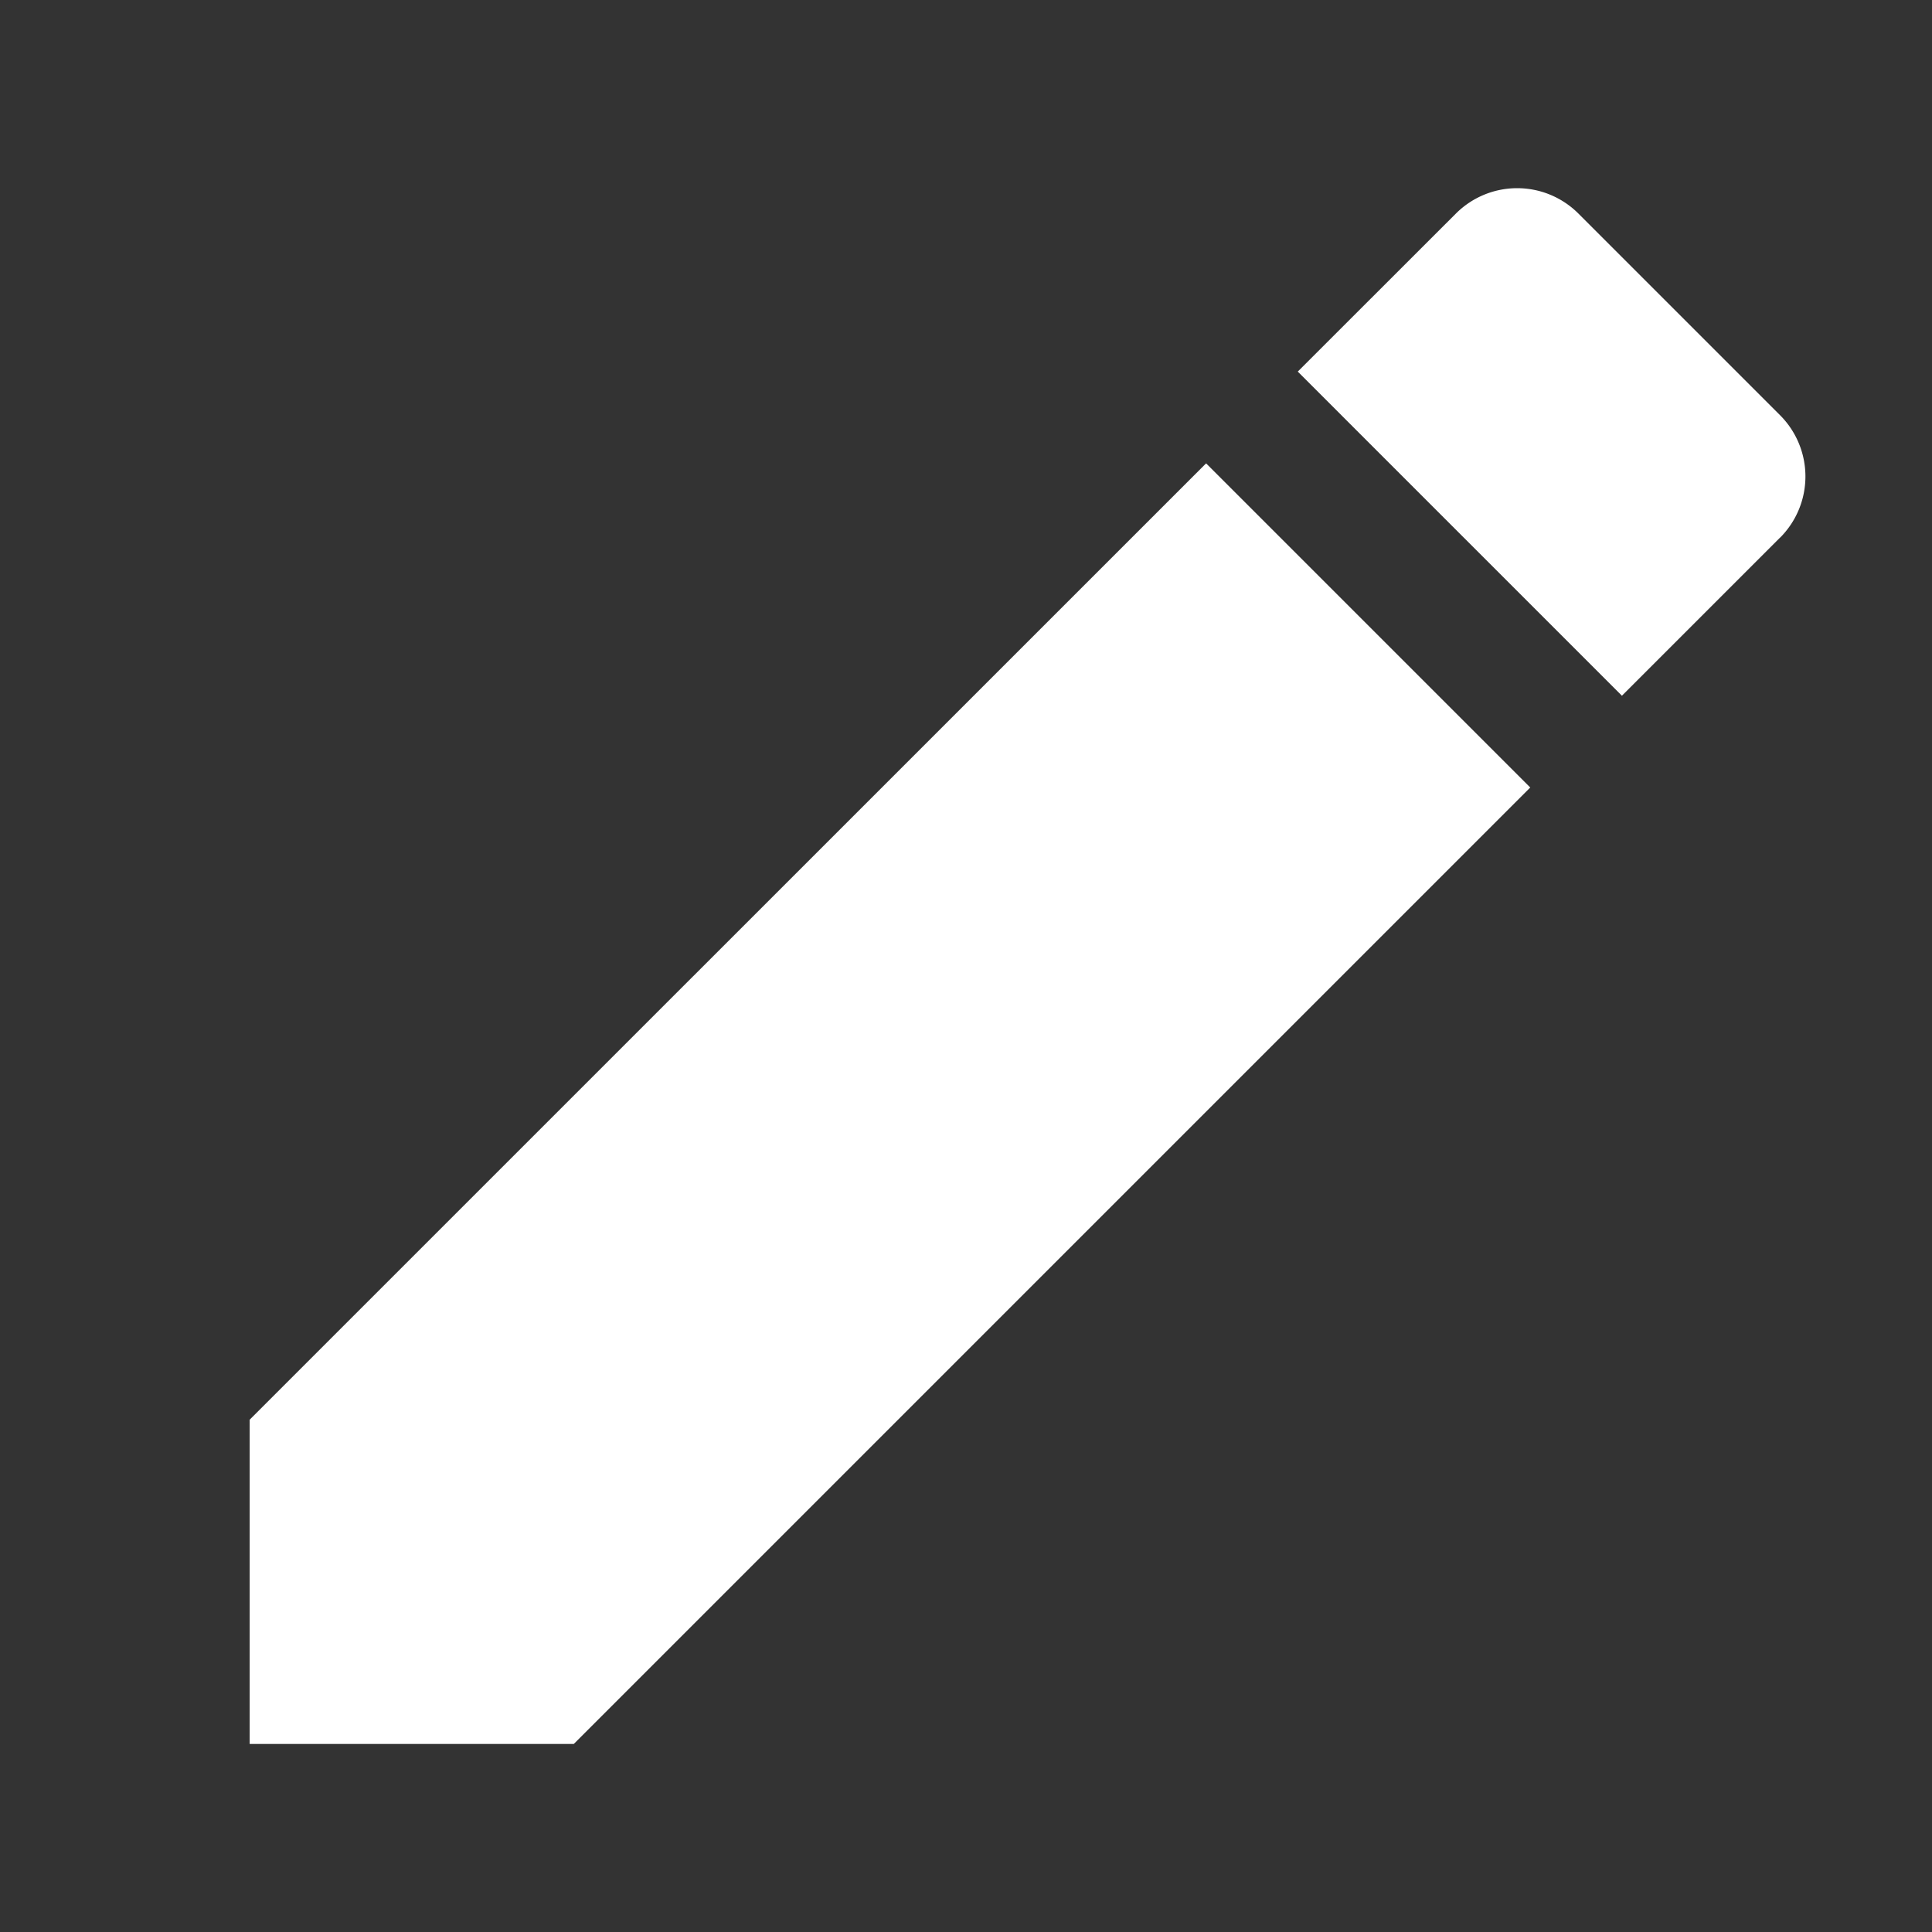 <svg xmlns="http://www.w3.org/2000/svg" width="18" height="18" viewBox="0 0 18 18">
  <rect x="0" y="0" width="18" height="18" fill="#333333" stroke="none"/>
  <g id="ic_edit" transform="translate(-656.427 -1336)">
    <path id="Path_4739" data-name="Path 4739" d="M0,0H18V18H0Z" transform="translate(656.427 1336)" fill="none"/>
    <path id="Path_4738" data-name="Path 4738" d="M6,17.479V20.5H9.02l8.911-8.911-3.02-3.02ZM20.259,9.261a.807.807,0,0,0,0-1.14l-1.88-1.88a.807.807,0,0,0-1.14,0L15.765,7.714l3.02,3.02,1.474-1.474Z" transform="translate(652.753 1331.748)" fill="#fff"/>
  </g>
</svg>
